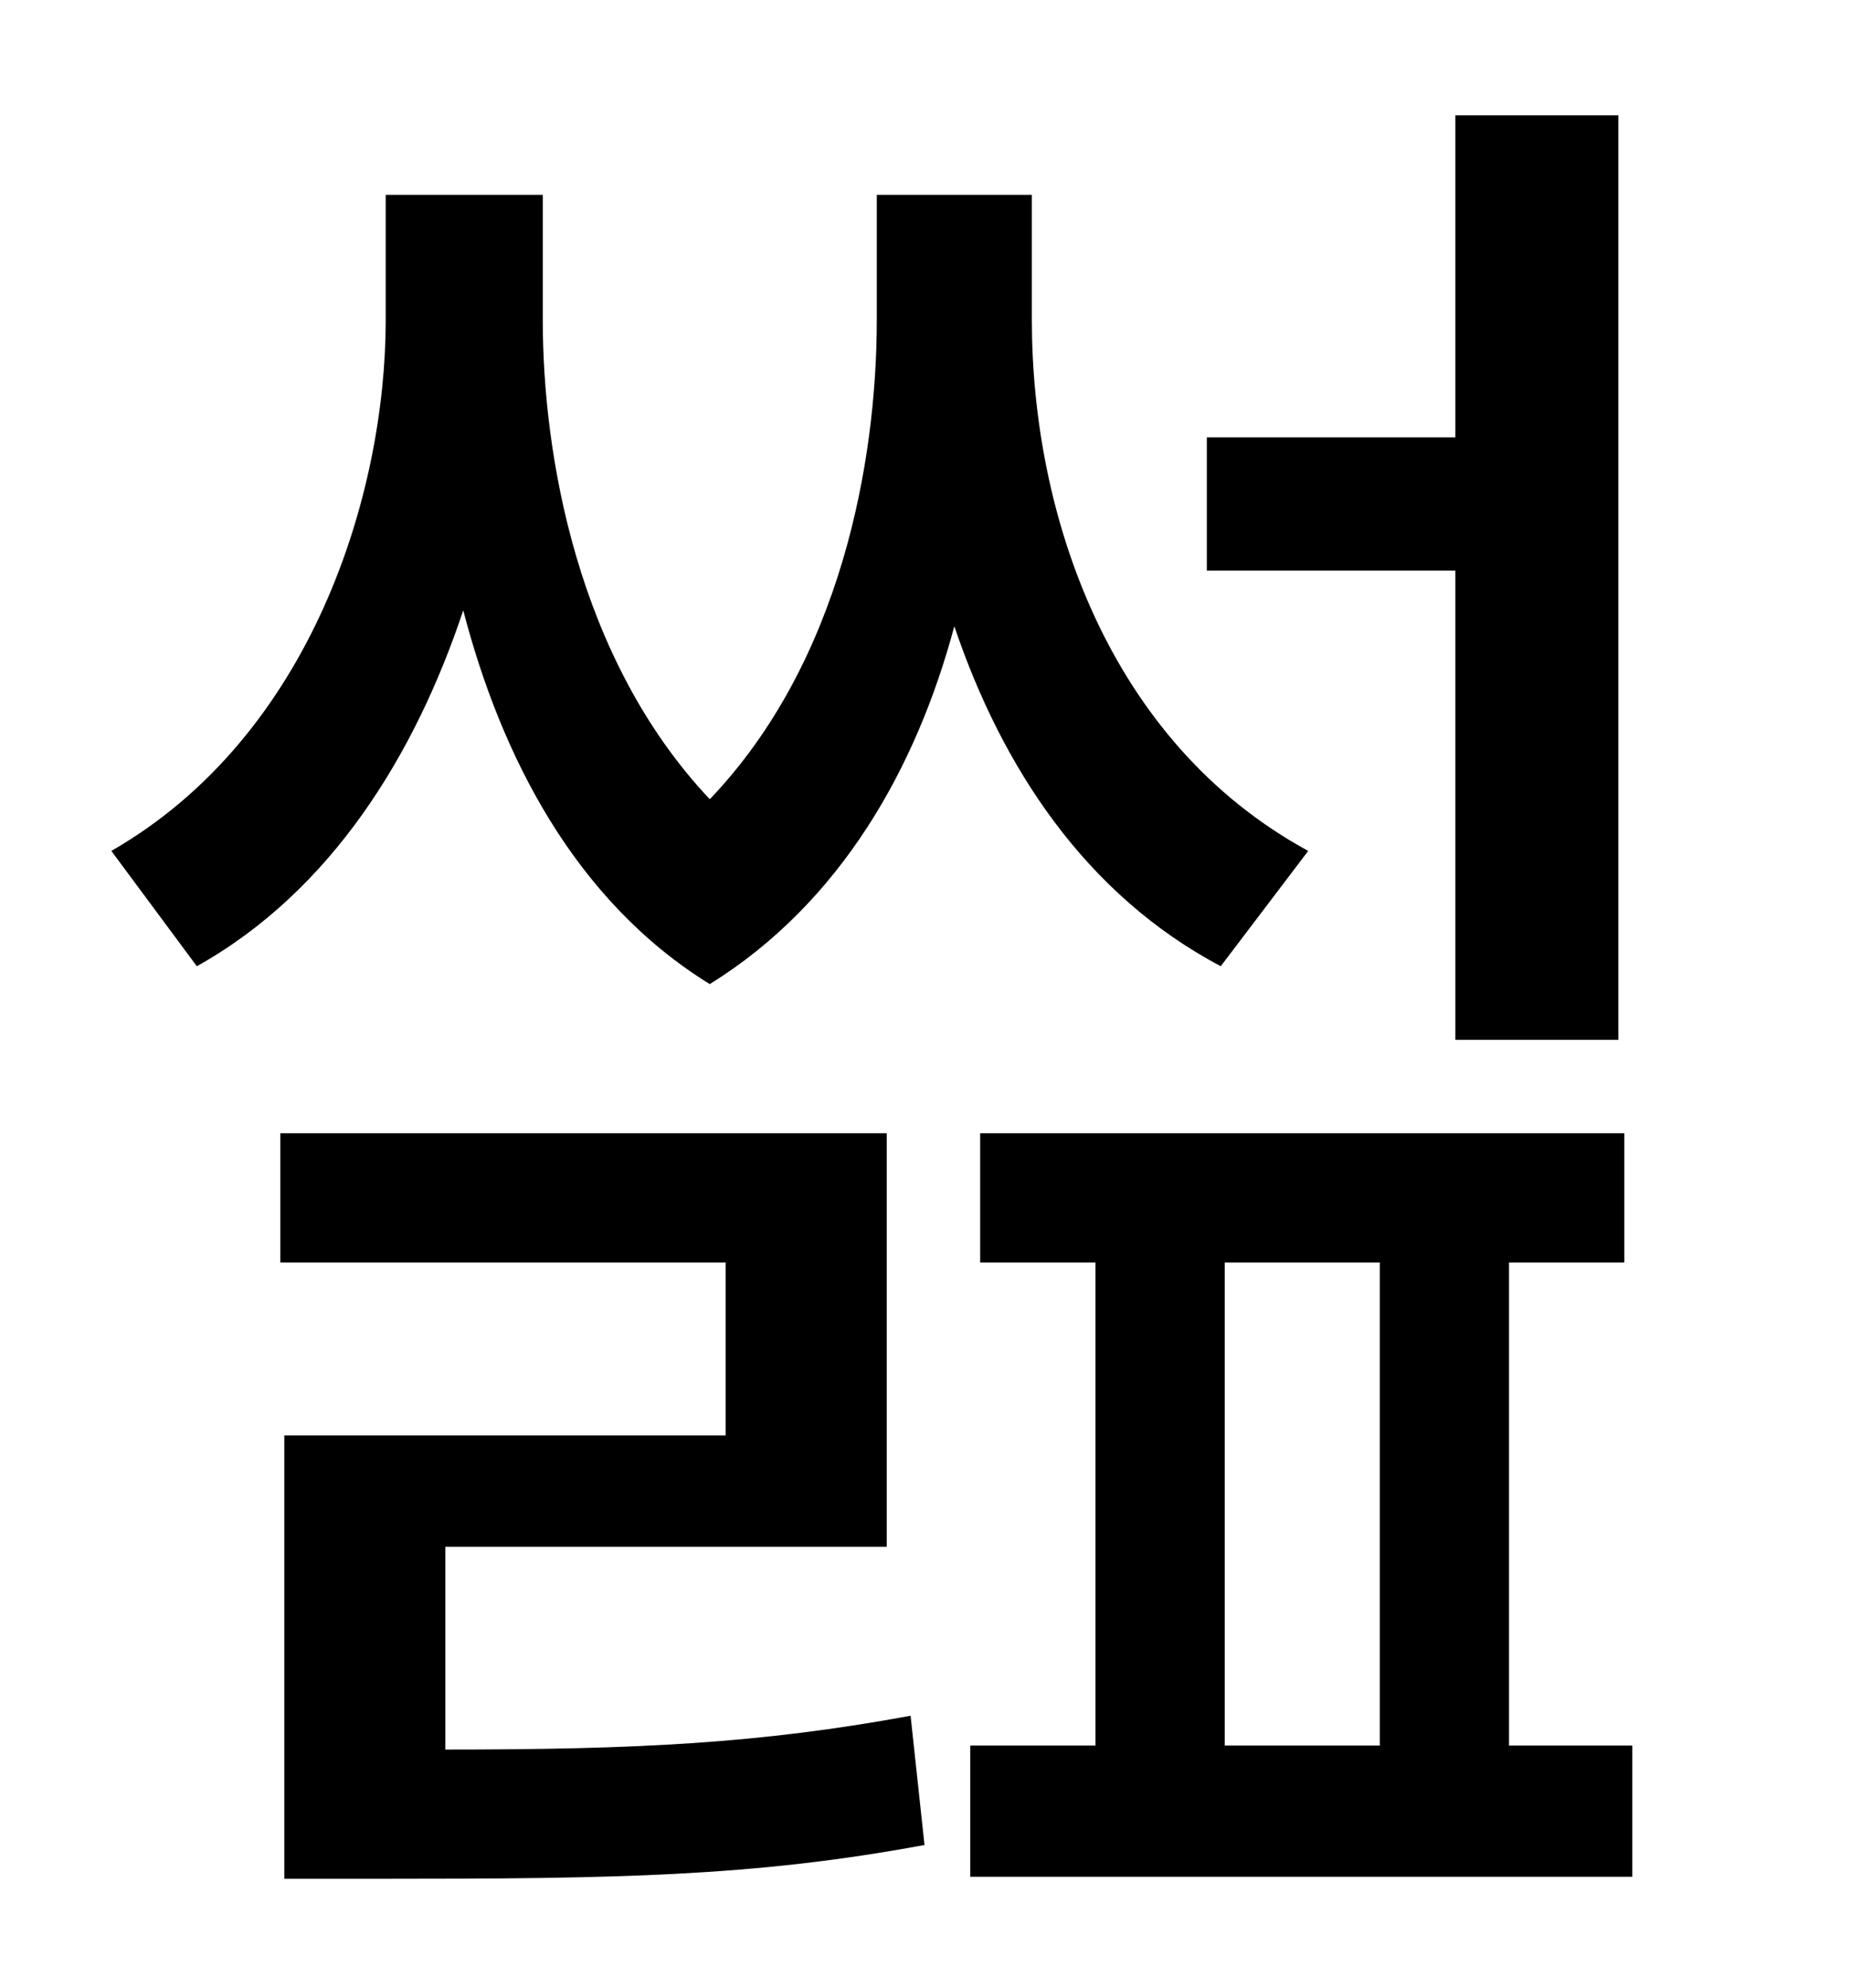 <?xml version="1.0" standalone="no"?>
<!DOCTYPE svg PUBLIC "-//W3C//DTD SVG 1.1//EN" "http://www.w3.org/Graphics/SVG/1.1/DTD/svg11.dtd" >
<svg xmlns="http://www.w3.org/2000/svg" xmlns:xlink="http://www.w3.org/1999/xlink" version="1.1" viewBox="-10 0 930 1000">
   <path fill="currentColor"
d="M722 523v-236h-125v-67h125v-162h82v465h-82zM648 428l-44 58c-68 -36 -110 -100 -134 -171c-19 71 -57 139 -123 180c-68 -42 -105 -115 -124 -188c-24 72 -66 141 -134 179l-43 -58c101 -58 138 -180 138 -267v-63h79v63c0 67 17 170 84 241c66 -69 84 -170 84 -241
v-63h78v63c0 97 38 212 139 267zM214 778v102c96 0 158 -3 234 -17l7 65c-86 16 -156 17 -273 17h-49v-223h222v-87h-224v-65h305v208h-222zM606 635v243h78v-243h-78zM749 878h62v66h-333v-66h63v-243h-58v-65h324v65h-58v243z" />
</svg>
